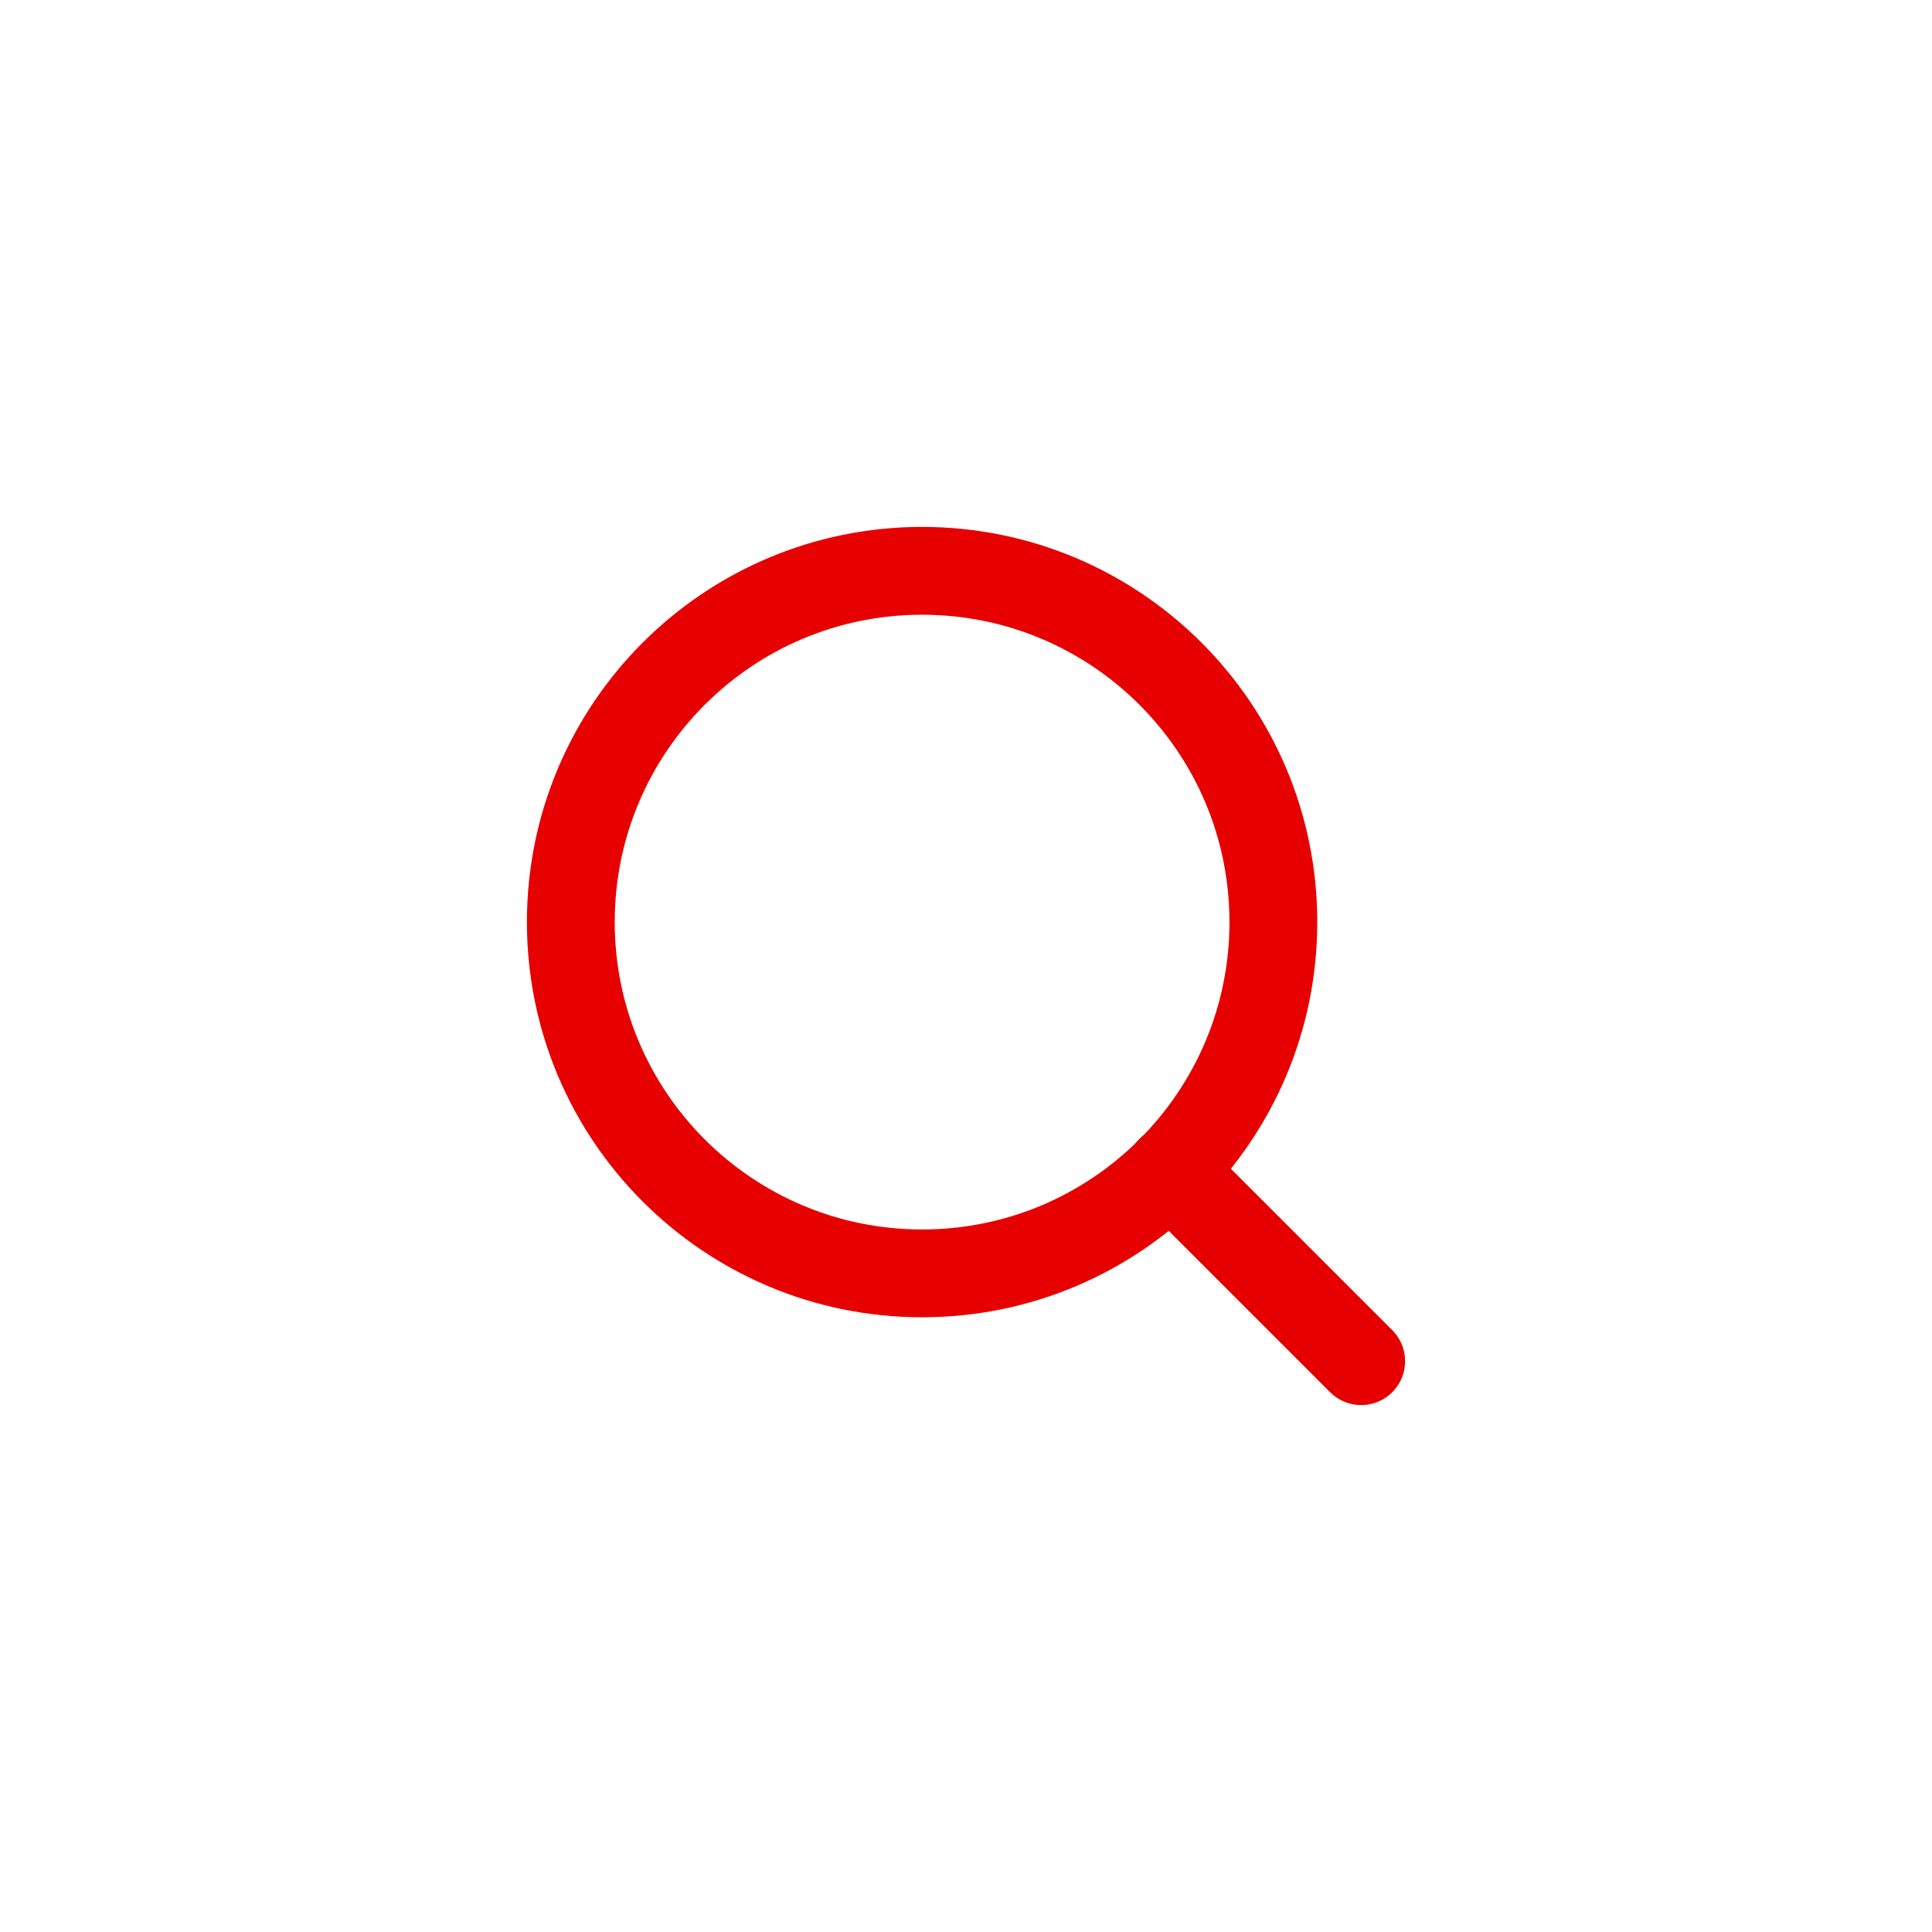 <svg width="44" height="44" viewBox="0 0 44 44" fill="none" xmlns="http://www.w3.org/2000/svg">
<path d="M21 29C25.418 29 29 25.418 29 21C29 16.582 25.418 13 21 13C16.582 13 13 16.582 13 21C13 25.418 16.582 29 21 29Z" stroke="#E70000" stroke-width="2" stroke-linecap="round" stroke-linejoin="round"/>
<path d="M31 31L26.65 26.65" stroke="#E70000" stroke-width="2" stroke-linecap="round" stroke-linejoin="round"/>
</svg>
